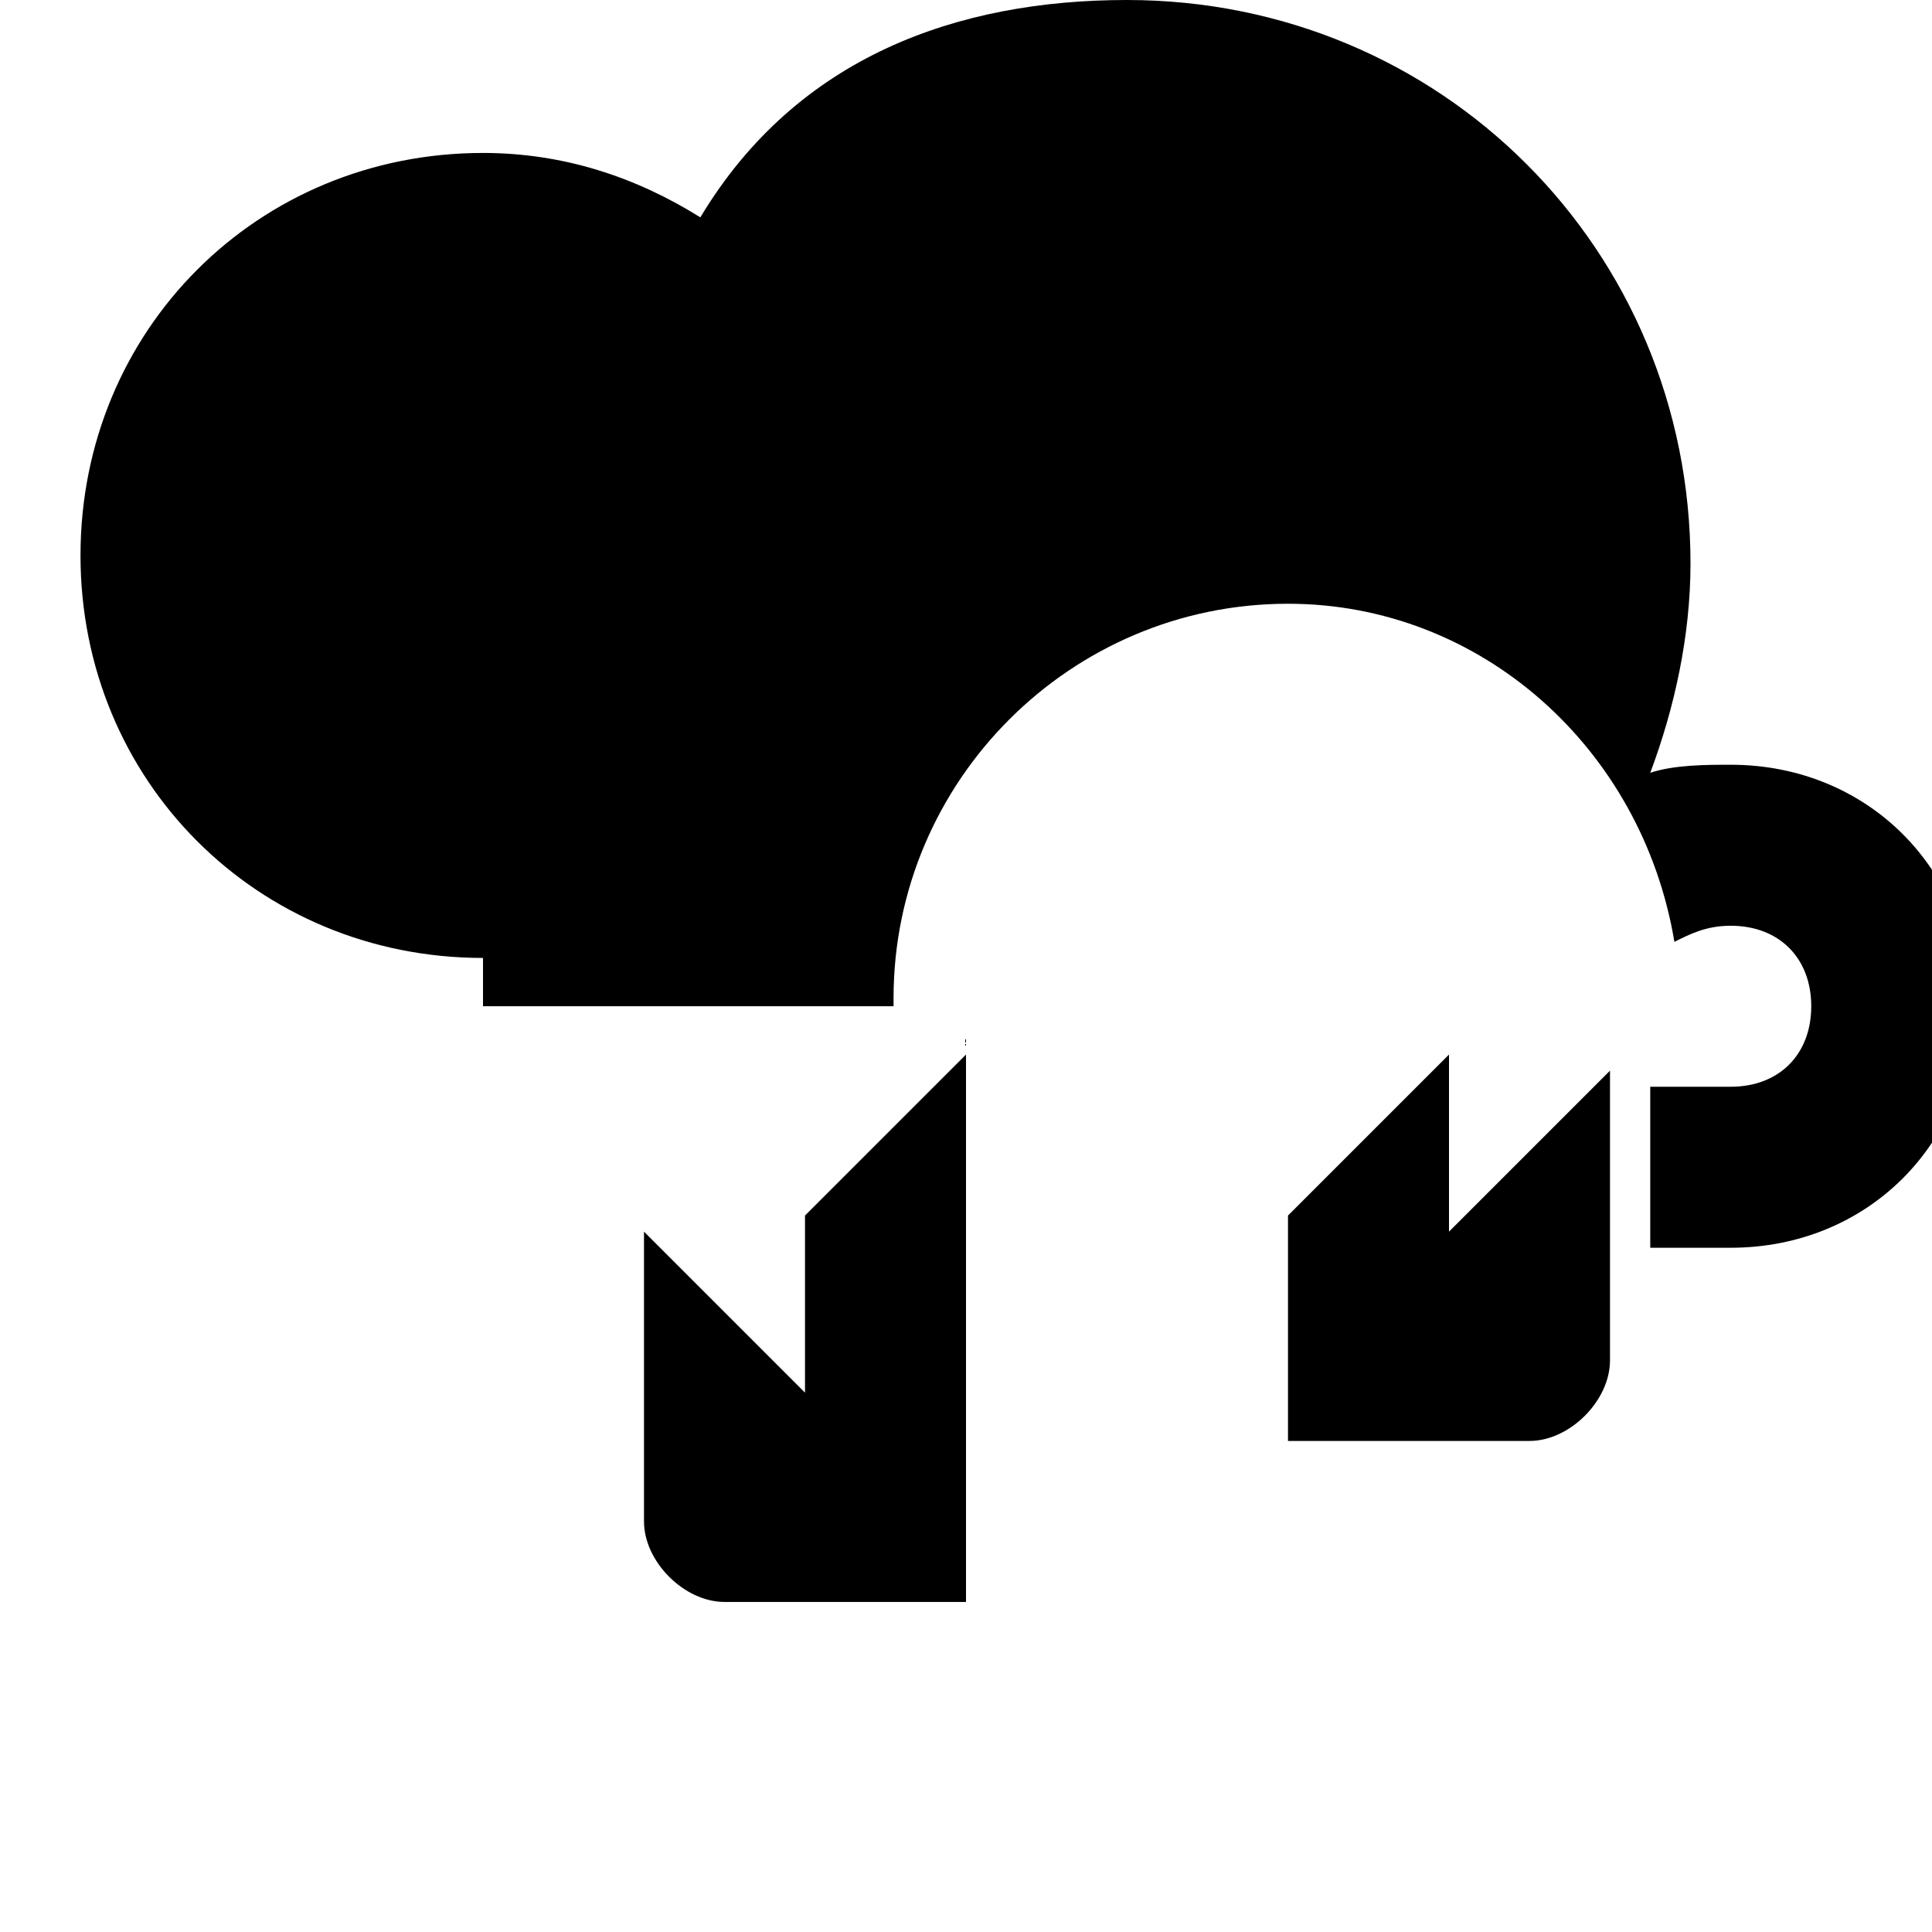 <svg xmlns="http://www.w3.org/2000/svg" width="24" height="24" viewBox="0 0 24 24" fill="currentColor"><path d="M16 12.9v2.2l2-2v2.2l2-2v3.6c0 .5-.5 1-1 1h-3v-5h0zm-4 0v7h-3c-.5 0-1-.5-1-1v-3.6l2 2v-2.2l2-2zm-6-1c-2.8 0-5-2.2-5-5s2.2-5 5-5c1 0 1.9.3 2.7.8C9.9.7 11.9 0 14 0c3.9 0 7 3.1 7 7 0 .9-.2 1.8-.5 2.6.3-.1.7-.1 1-.1 1.7 0 3 1.3 3 3s-1.3 3-3 3h-1v-2h1c.6 0 1-.4 1-1s-.4-1-1-1c-.3 0-.5.1-.7.2-.4-2.4-2.4-4.2-4.8-4.2-2.7 0-4.9 2.2-4.9 4.9v.1H6z"/></svg>